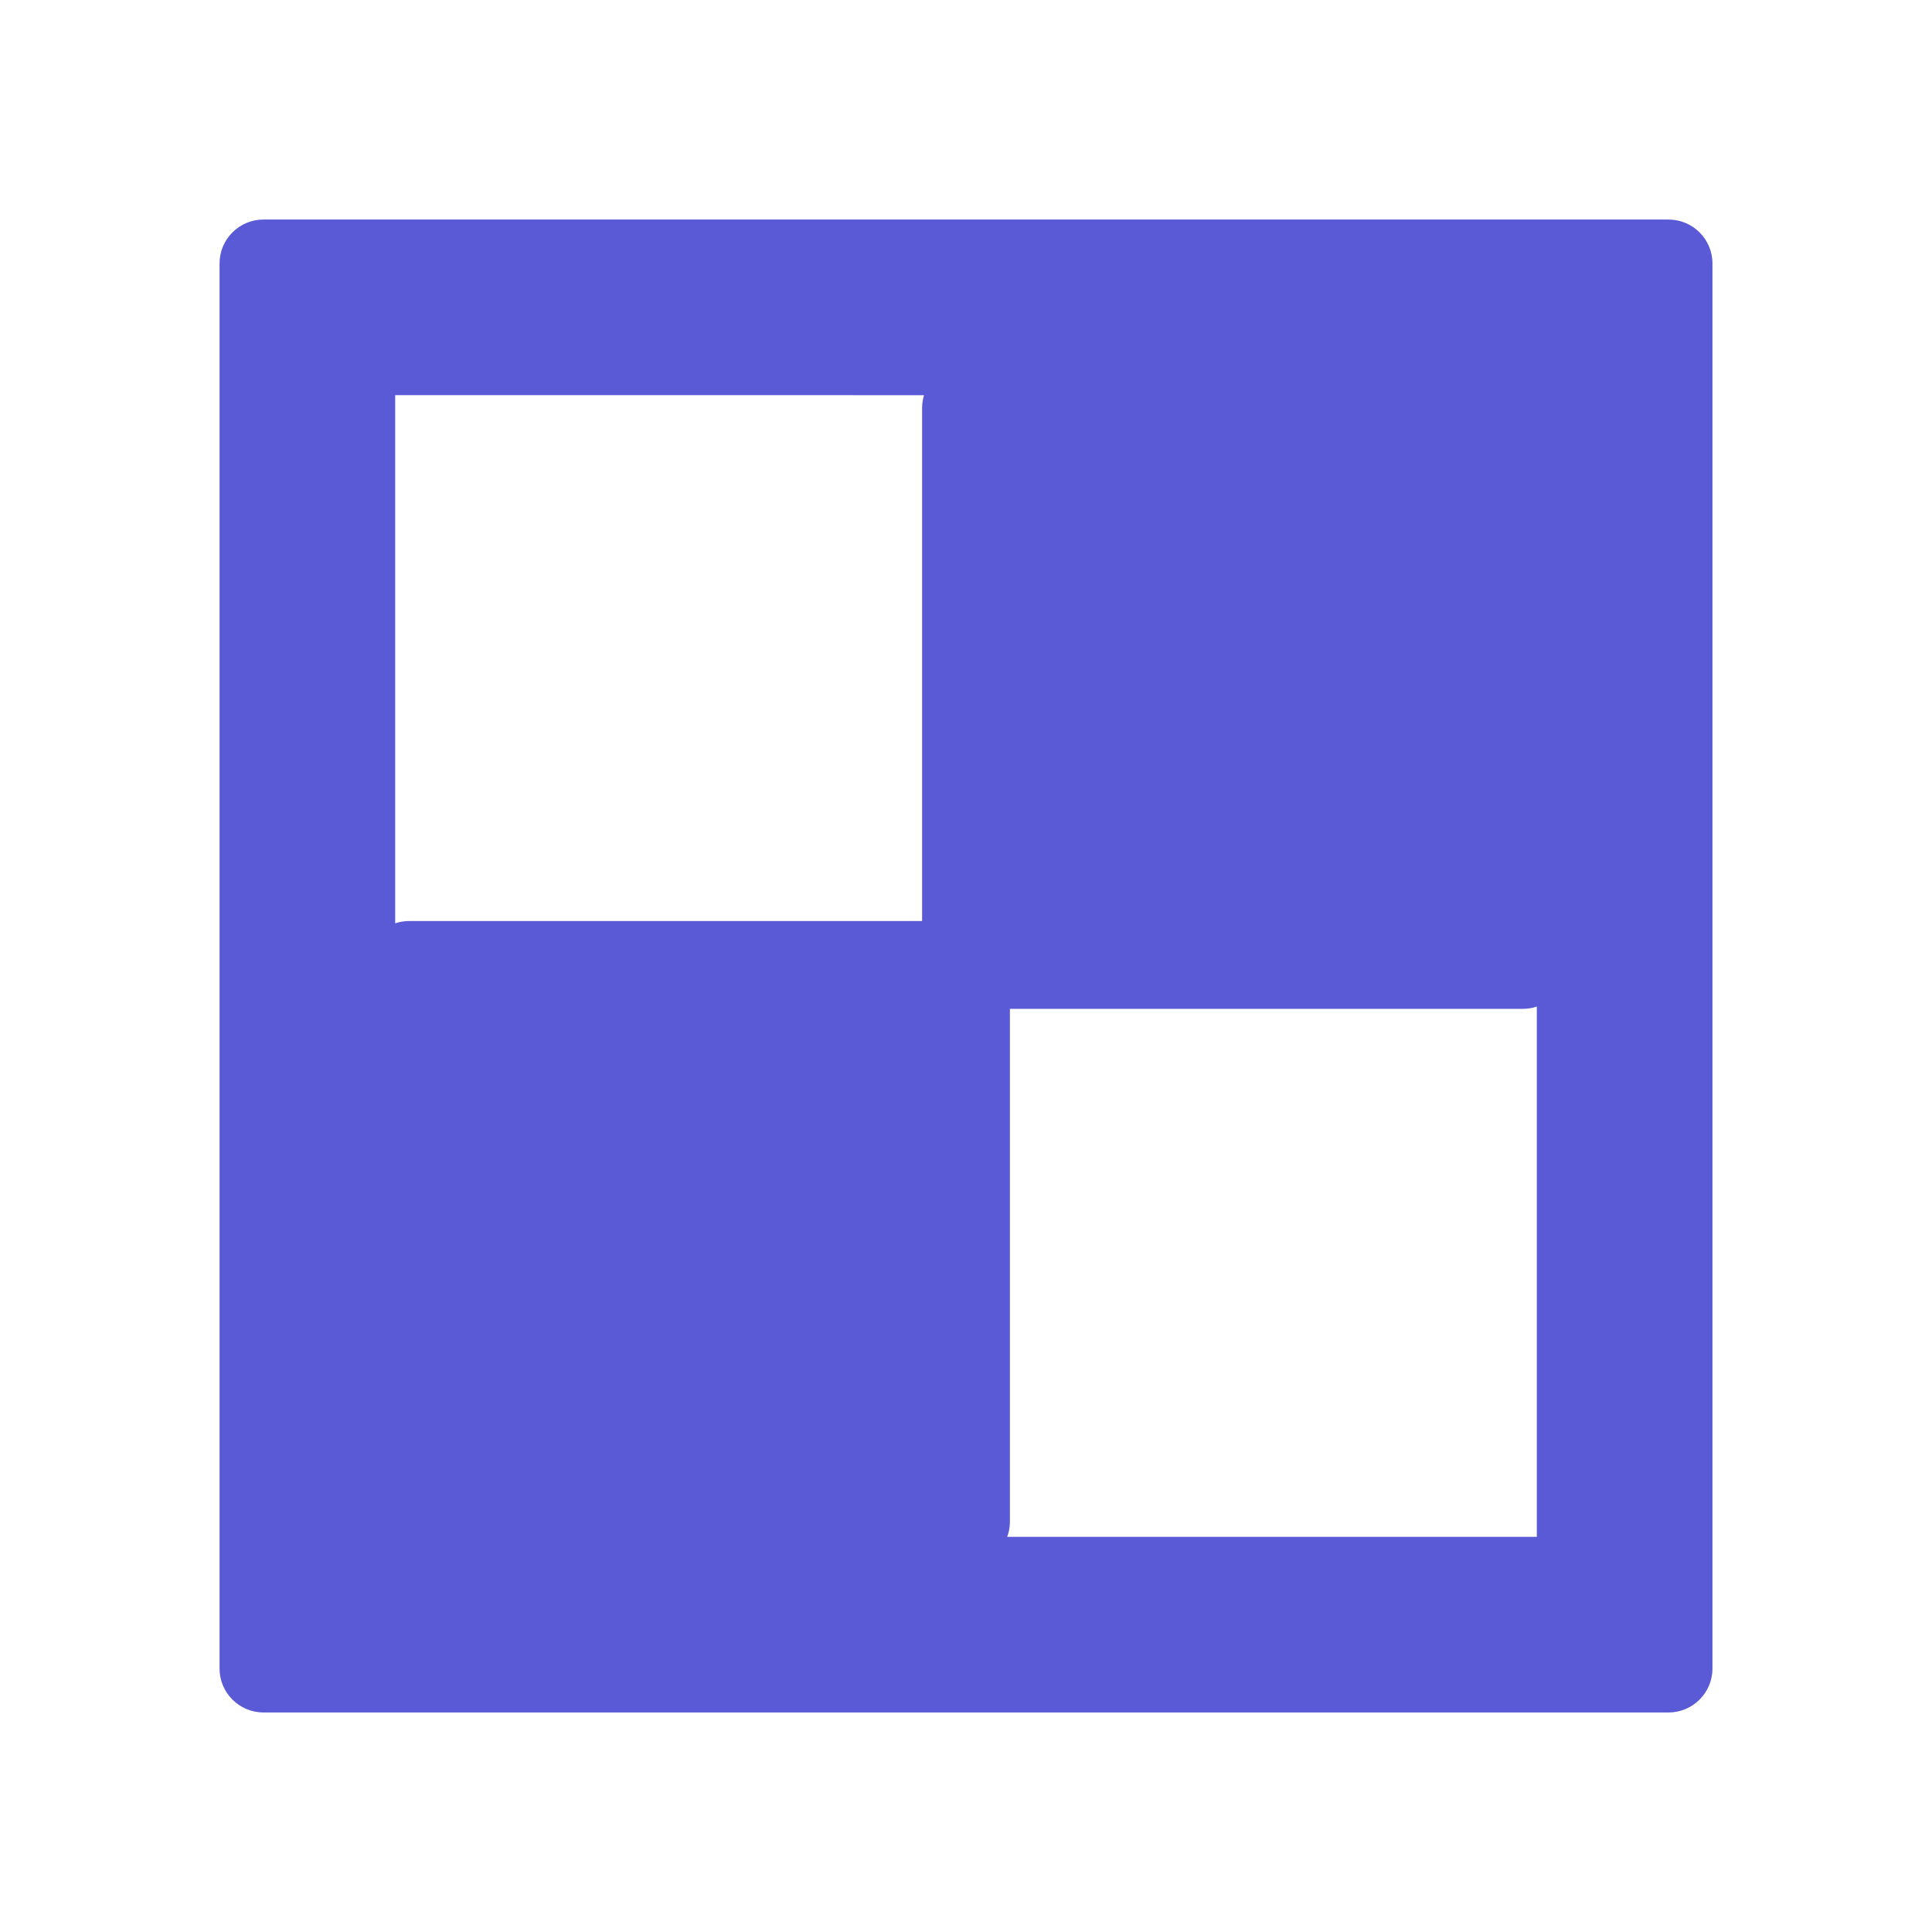 <svg viewBox="0 0 22 22" xmlns="http://www.w3.org/2000/svg"><path fill="rgb(90, 90, 215)" d="m19.5 3v16c0 .276-.224.5-.5.5h-16c-.276 0-.5-.224-.5-.5v-16c0-.276.224-.5.5-.5h16c.276 0 .5.224.5.5zm-2 14.5v-6.038c-.05.017-.104.026-.16.026h-5.84v5.839c0 .061-.011.119-.031.173zm-13-13v6.014c.05-.017.104-.026.16-.026h5.84v-5.841c0-.051.008-.101.022-.147z"/></svg>